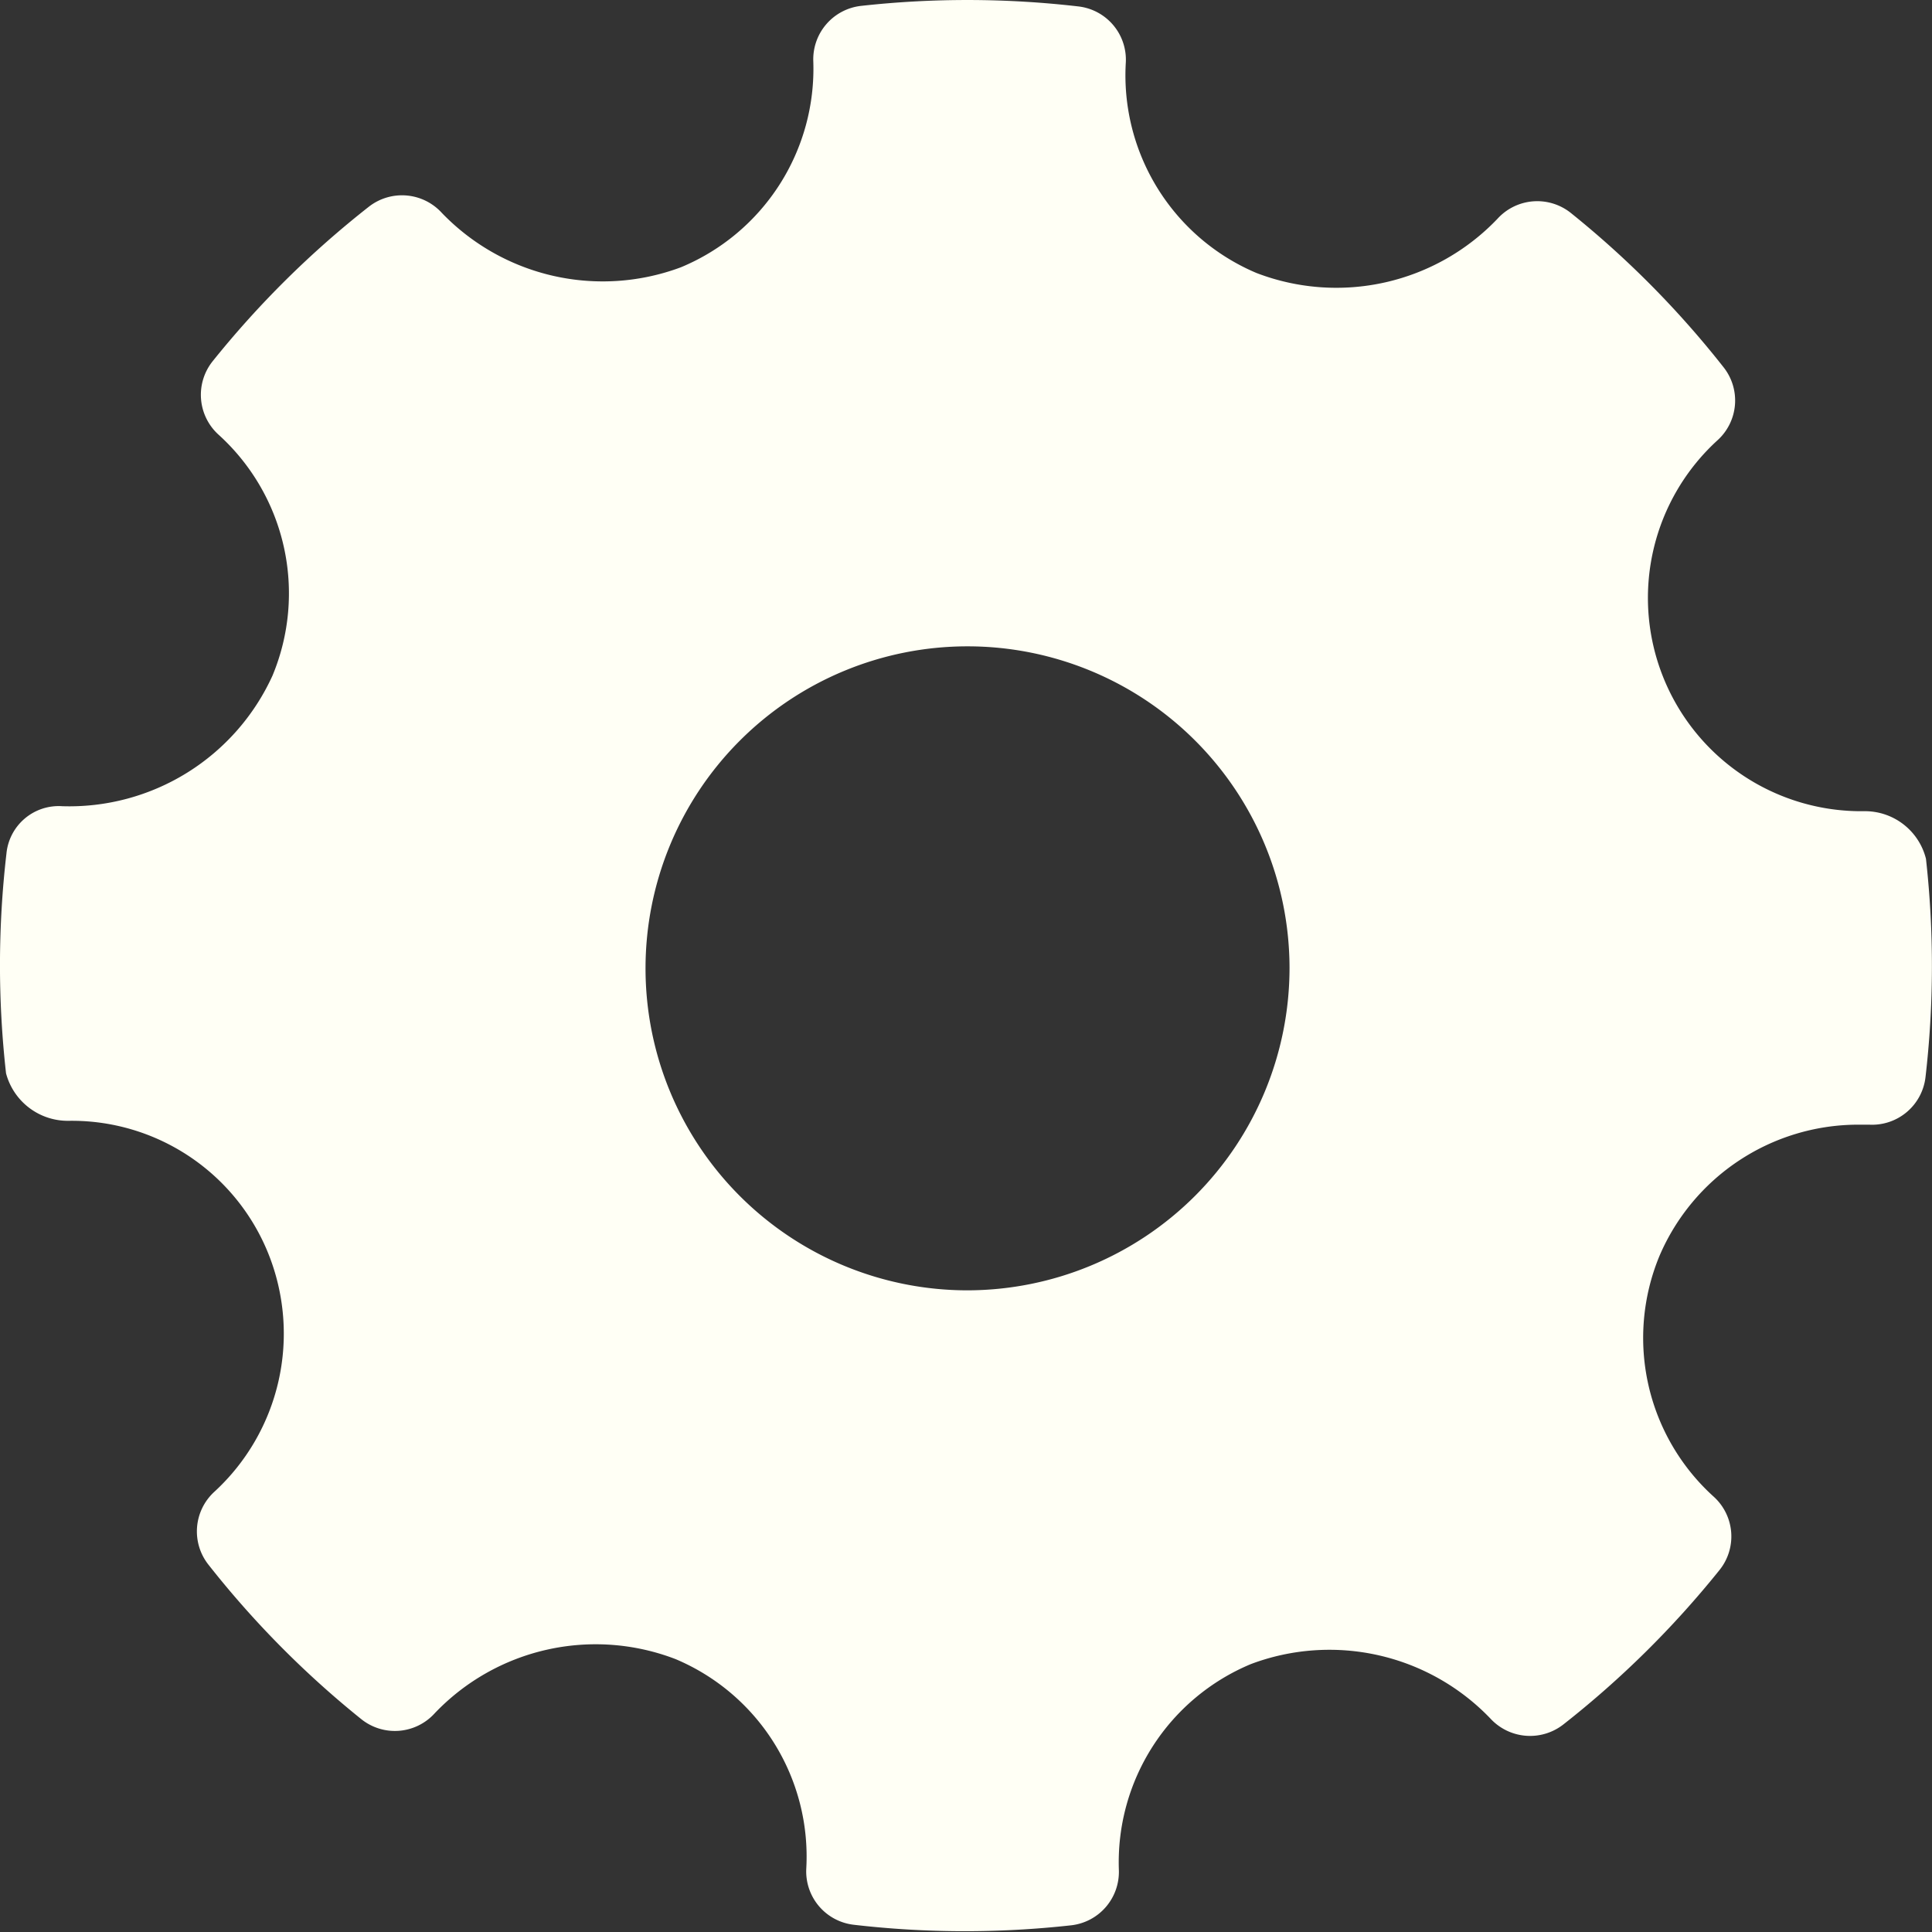<svg xmlns="http://www.w3.org/2000/svg" width="24" height="24.001" viewBox="0 0 24 24.001"><rect x="0" y="0" width="24" height="24.001" fill="#333333" stroke="none"/><defs><style>.a{fill:#fffff5;fill-rule:evenodd;}</style></defs><g transform="translate(-0.003)"><g transform="translate(0.003 0)"><path class="a" d="M23.928,10.668a.781.781,0,0,0-.771-.591,2.65,2.65,0,0,1-1.814-4.612.666.666,0,0,0,.073-.9,11.875,11.875,0,0,0-1.9-1.92.668.668,0,0,0-.912.074,2.766,2.766,0,0,1-2.993.672A2.666,2.666,0,0,1,13.988.781.666.666,0,0,0,13.4.08,11.981,11.981,0,0,0,10.7.073a.668.668,0,0,0-.594.687A2.67,2.67,0,0,1,8.462,3.32a2.773,2.773,0,0,1-2.971-.676.669.669,0,0,0-.906-.076A11.919,11.919,0,0,0,2.645,4.487a.668.668,0,0,0,.072.912,2.659,2.659,0,0,1,.671,2.994A2.774,2.774,0,0,1,.776,10.015a.652.652,0,0,0-.693.589,12.021,12.021,0,0,0-.005,2.729.794.794,0,0,0,.787.59,2.632,2.632,0,0,1,2.469,1.644,2.668,2.668,0,0,1-.671,2.967.667.667,0,0,0-.073.9,11.918,11.918,0,0,0,1.9,1.921.667.667,0,0,0,.913-.072,2.762,2.762,0,0,1,2.992-.673,2.661,2.661,0,0,1,1.624,2.6.667.667,0,0,0,.589.7,11.943,11.943,0,0,0,2.7.007.668.668,0,0,0,.594-.687,2.667,2.667,0,0,1,1.642-2.559,2.769,2.769,0,0,1,2.972.676.671.671,0,0,0,.906.076,11.947,11.947,0,0,0,1.941-1.919.666.666,0,0,0-.072-.912,2.659,2.659,0,0,1-.672-2.994,2.687,2.687,0,0,1,2.455-1.627l.148,0a.668.668,0,0,0,.7-.588A12.011,12.011,0,0,0,23.928,10.668ZM12.022,16.029a4,4,0,1,1,4-4A4.007,4.007,0,0,1,12.022,16.029Z" transform="translate(-0.003 0)"/></g></g></svg>